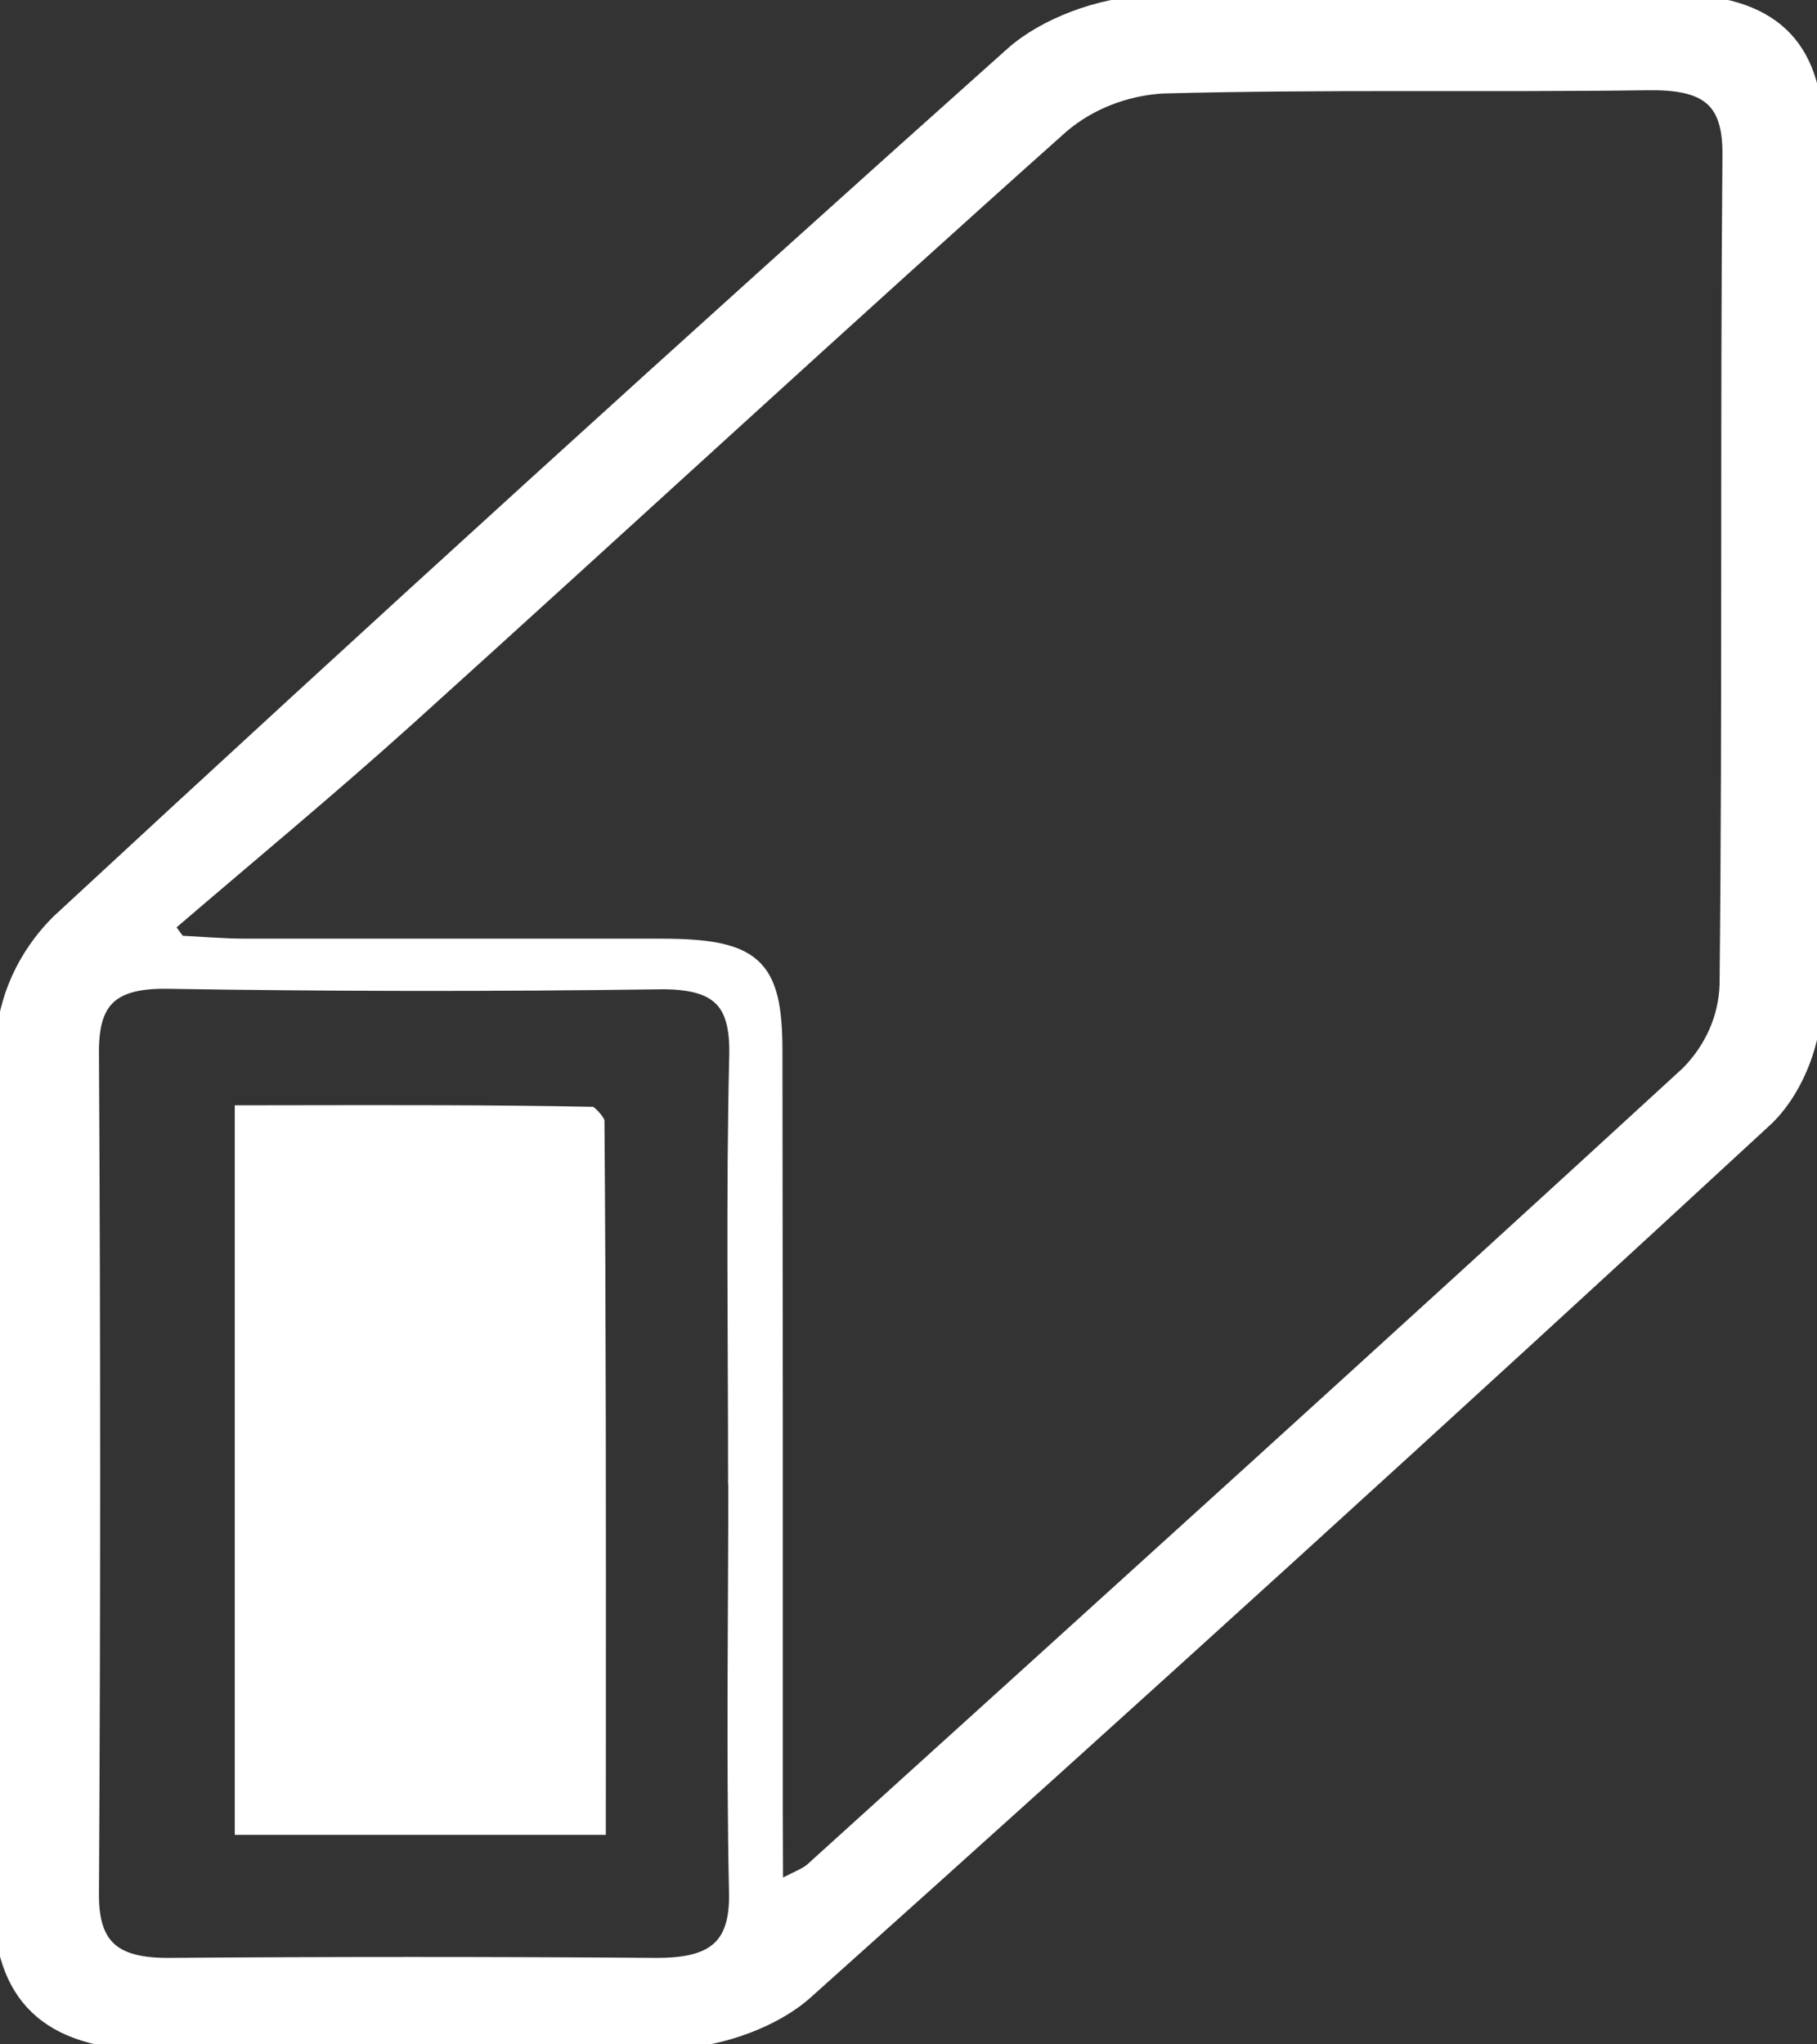 <svg width="24" height="27" viewBox="0 0 24 27" fill="none" xmlns="http://www.w3.org/2000/svg">
<rect x="0" y="0" width="24" height="27" fill="#333333" stroke="none"/>
<g clip-path="url(#clip0_111_1773)">
<path d="M23.987 7.508C23.987 9.447 24.031 11.389 23.957 13.326C23.939 13.825 23.691 14.435 23.313 14.785C19.121 18.657 14.896 22.498 10.638 26.309C10.23 26.674 9.527 26.931 8.949 26.95C6.631 27.023 4.309 27.002 1.988 26.978C0.627 26.963 0.011 26.358 0.011 25.094C0.004 21.326 -0.021 17.558 0.041 13.79C0.071 13.193 0.328 12.625 0.769 12.182C4.932 8.326 9.134 4.504 13.375 0.716C13.802 0.335 14.533 0.065 15.135 0.045C17.452 -0.03 19.775 0.007 22.096 0.022C23.381 0.029 23.974 0.586 23.983 1.771C23.994 3.684 23.986 5.596 23.987 7.508ZM10.243 24.96C10.532 24.807 10.652 24.769 10.732 24.696C14.596 21.197 18.466 17.698 22.3 14.176C22.617 13.854 22.799 13.441 22.813 13.01C22.852 9.354 22.819 5.697 22.851 2.041C22.857 1.296 22.53 1.081 21.763 1.092C19.628 1.121 17.489 1.078 15.354 1.135C14.858 1.166 14.389 1.35 14.025 1.658C11.132 4.238 8.291 6.862 5.41 9.463C4.363 10.408 3.269 11.311 2.196 12.233L2.362 12.456C2.652 12.47 2.942 12.496 3.232 12.497C5.064 12.497 6.891 12.497 8.727 12.497C9.959 12.497 10.232 12.742 10.235 13.859C10.24 17.208 10.242 20.559 10.24 23.913L10.243 24.96ZM9.717 19.51C9.717 17.655 9.689 15.801 9.732 13.947C9.749 13.239 9.512 12.954 8.702 12.966C6.537 12.996 4.371 12.994 2.206 12.959C1.429 12.948 1.203 13.247 1.207 13.906C1.228 17.614 1.228 21.323 1.207 25.031C1.207 25.728 1.522 25.964 2.242 25.958C4.377 25.942 6.512 25.942 8.648 25.958C9.406 25.964 9.748 25.736 9.729 24.991C9.691 23.164 9.72 21.337 9.72 19.51H9.717Z" fill="white" stroke="white" stroke-width="0.2"/>
<path fill-rule="evenodd" clip-rule="evenodd" d="M8.345 24.551C8.345 23.97 8.345 23.391 8.346 22.814C8.346 22.644 8.346 22.475 8.346 22.306C8.346 22.475 8.346 22.644 8.346 22.813V22.814L8.346 22.814L8.346 22.816C8.345 23.392 8.345 23.97 8.345 24.551ZM3.721 14.279C3.766 14.279 3.812 14.279 3.858 14.279ZM7.905 14.681C7.879 14.653 7.855 14.632 7.836 14.618C6.517 14.592 5.198 14.595 3.861 14.597C3.608 14.597 3.355 14.597 3.101 14.598V24.233H8.002L8.003 22.813C8.004 20.111 8.005 17.452 7.984 14.793C7.982 14.788 7.979 14.782 7.975 14.774C7.96 14.747 7.935 14.714 7.905 14.681Z" fill="white"/>
</g>
<defs>
<clipPath id="clip0_111_1773">
<rect width="24" height="27" fill="white"/>
</clipPath>
</defs>
</svg>
